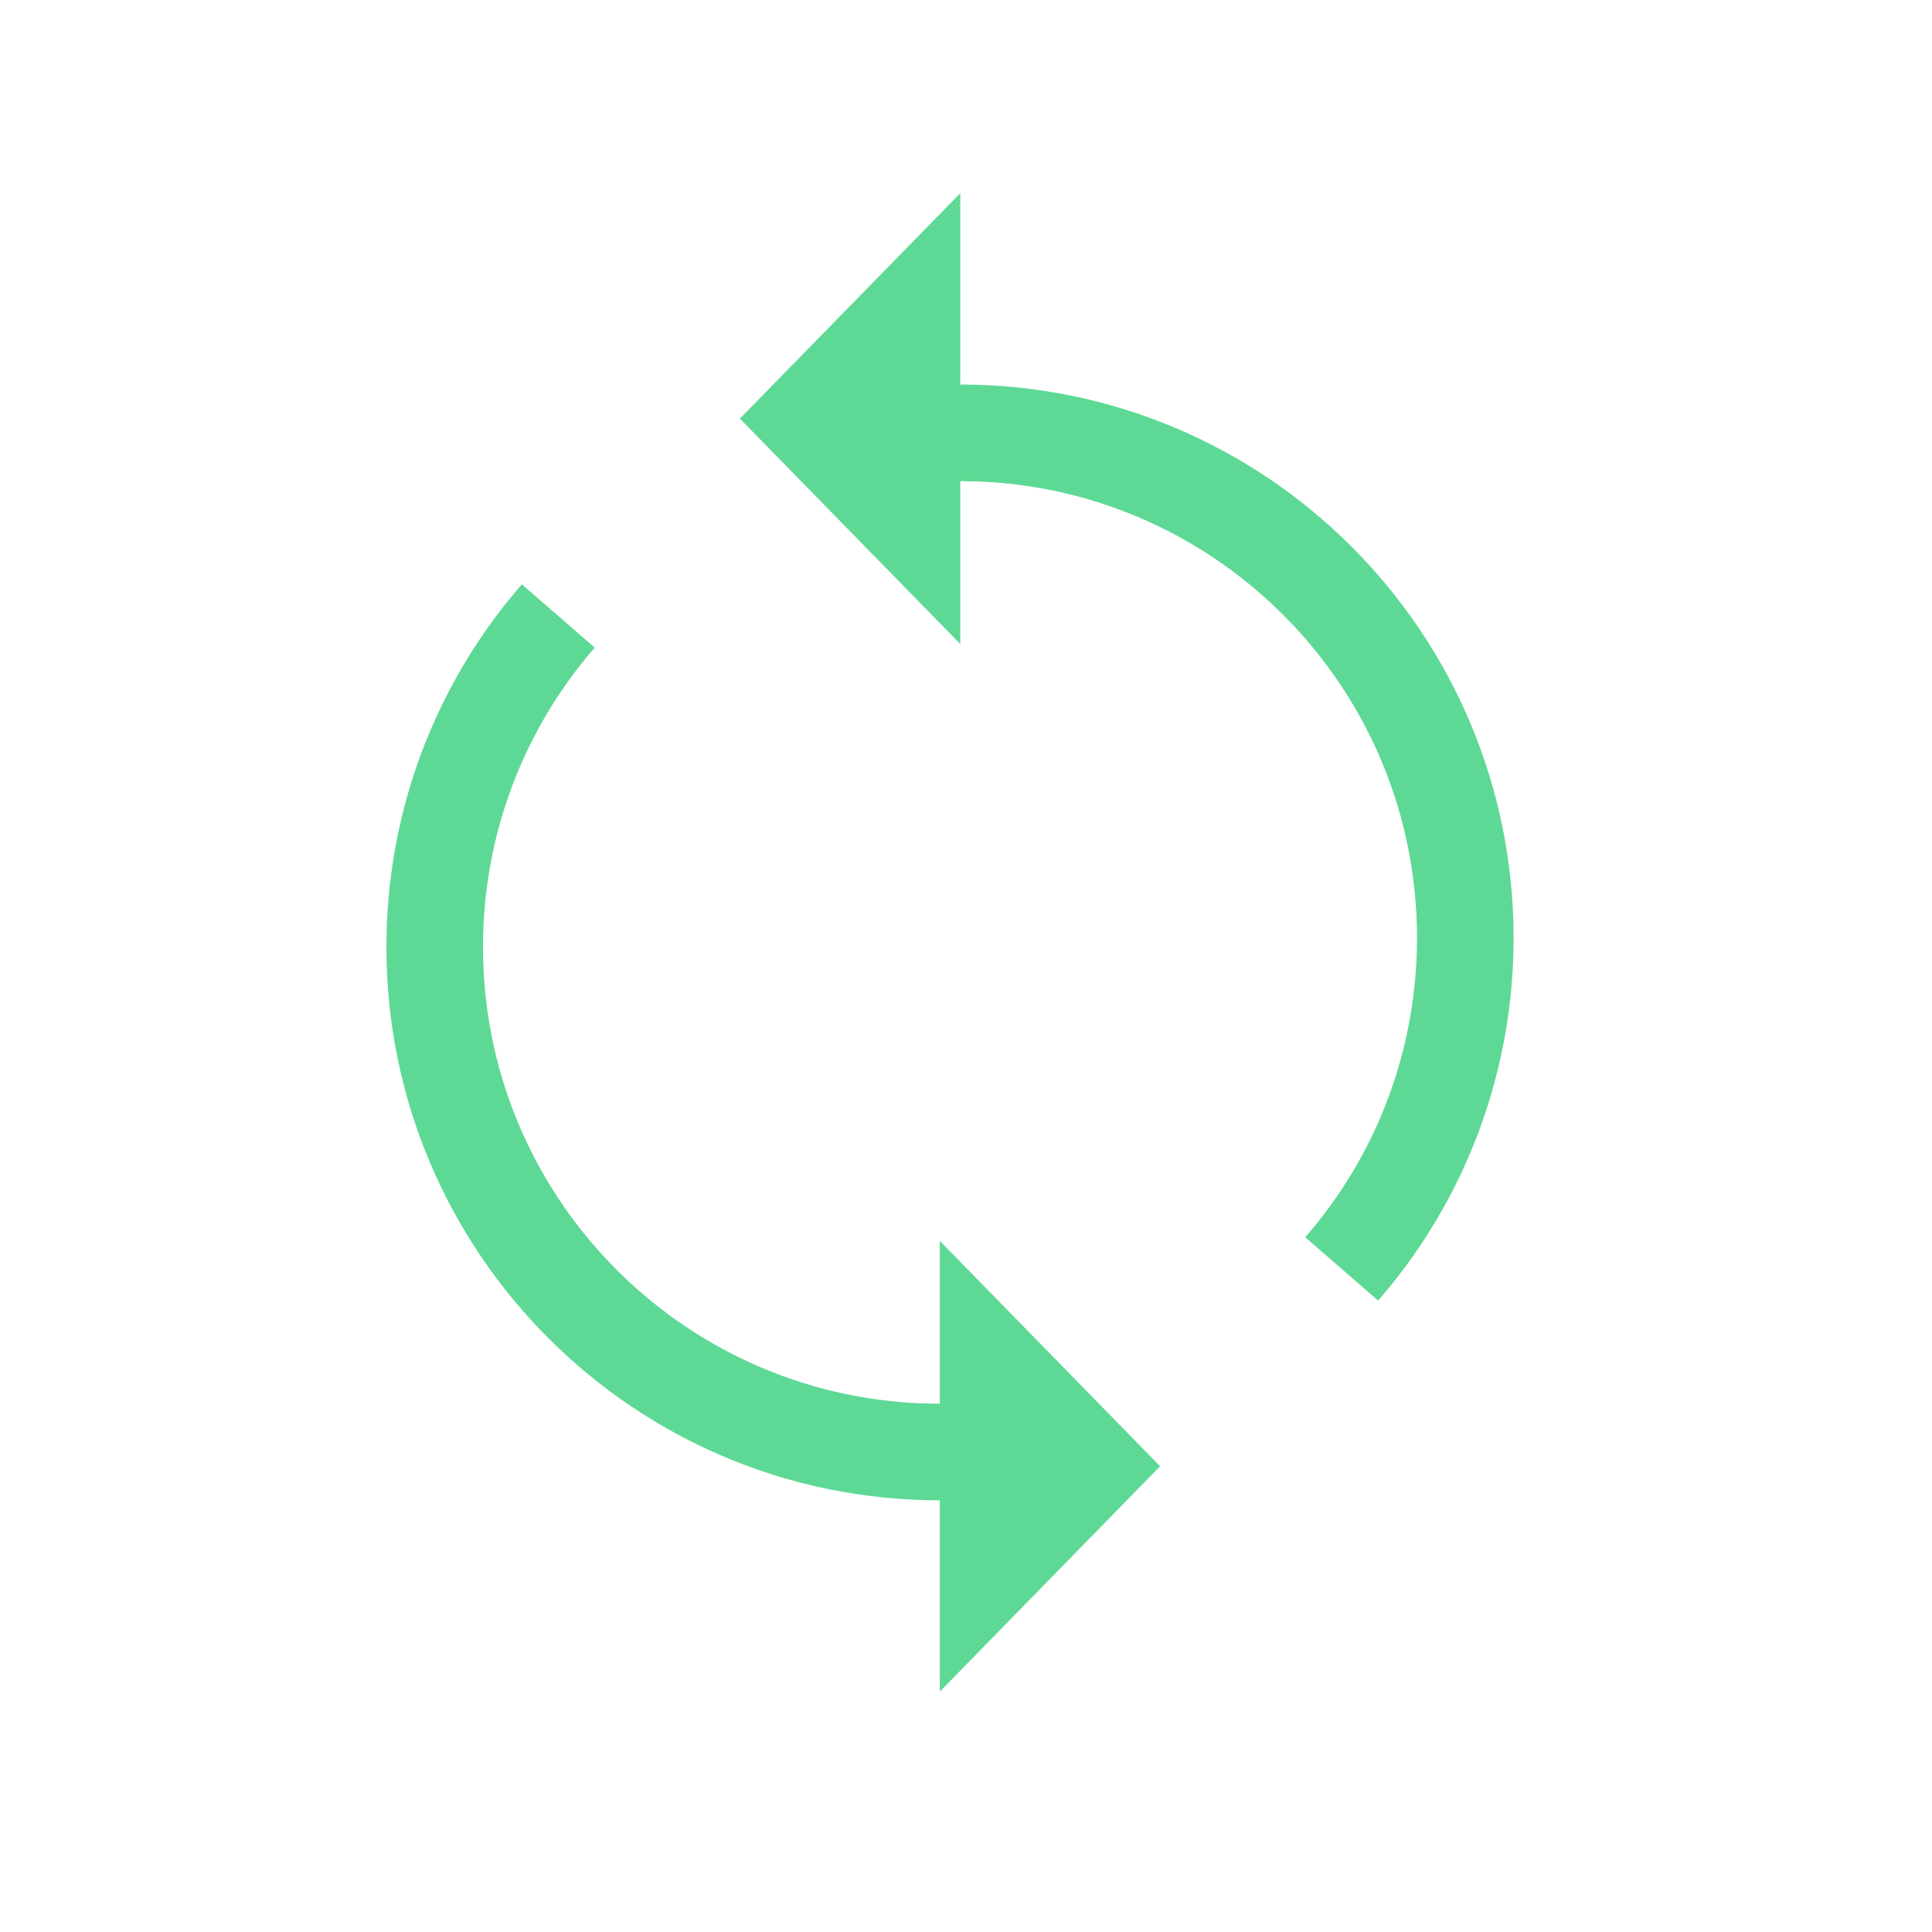<?xml version="1.0" encoding="UTF-8"?>
<svg width="30px" height="30px" viewBox="0 0 30 30" version="1.1" xmlns="http://www.w3.org/2000/svg" xmlns:xlink="http://www.w3.org/1999/xlink">
    <title>icon-synch-s</title>
    <g id="icon-synch-s" stroke="none" stroke-width="1" fill="none" fill-rule="evenodd">
        <path d="M8.103,9.073 L9.235,10.056 C8.123,11.337 7.5,12.972 7.5,14.705 C7.5,18.542 10.547,21.667 14.354,21.793 L14.593,21.797 L14.593,19.268 L18.014,22.768 L14.593,26.268 L14.593,23.297 C9.847,23.297 6,19.45 6,14.705 C6,12.717 6.678,10.833 7.895,9.321 L8.103,9.073 Z M14.911,3 L14.911,5.971 C19.656,5.971 23.503,9.818 23.503,14.564 C23.503,16.551 22.825,18.435 21.608,19.947 L21.4,20.196 L20.268,19.212 C21.381,17.931 22.003,16.296 22.003,14.564 C22.003,10.726 18.956,7.601 15.15,7.475 L14.911,7.471 L14.911,10 L11.489,6.5 L14.911,3 Z" id="Combined-Shape" fill="#5ED995" fill-rule="nonzero"></path>
    </g>
</svg>